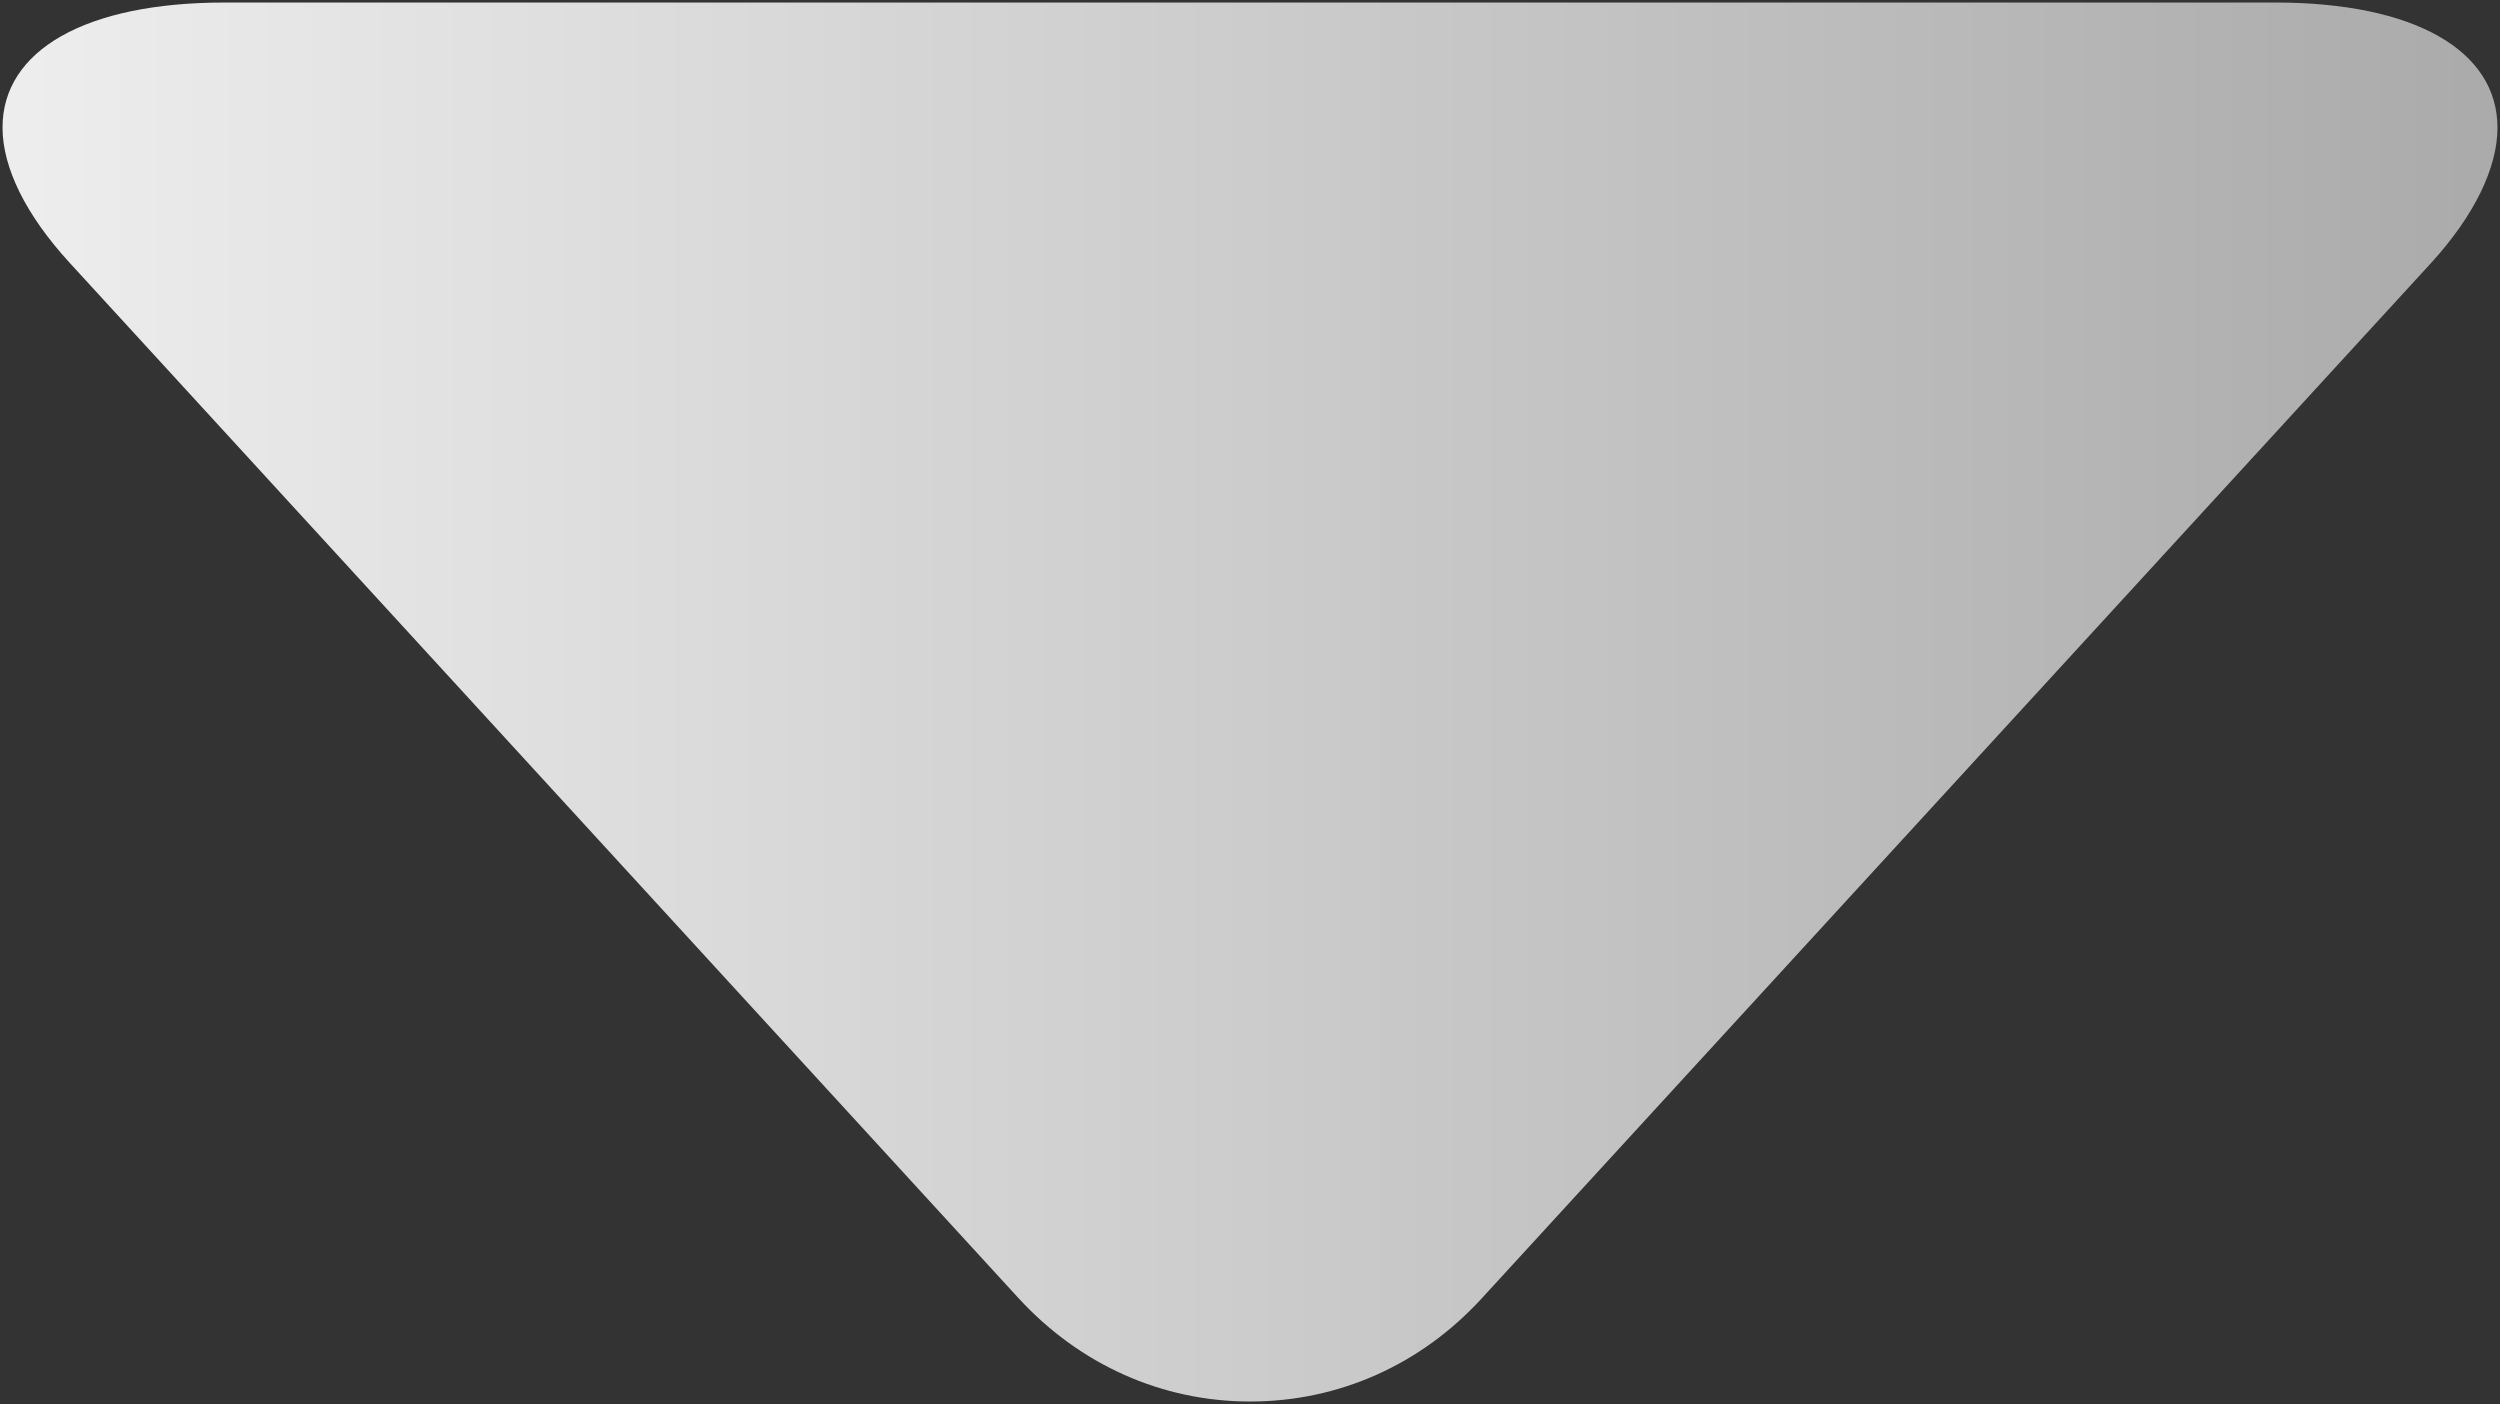 <?xml version="1.0" encoding="UTF-8"?>
<svg width="495px" height="278px" viewBox="0 0 495 278" version="1.1" xmlns="http://www.w3.org/2000/svg" xmlns:xlink="http://www.w3.org/1999/xlink">
    <rect x="0" y="0" width="495" height="278" fill="#333333" stroke="none"/>
    <!-- Generator: Sketch 61.2 (89653) - https://sketch.com -->
    <title>Slice 1</title>
    <desc>Created with Sketch.</desc>
    <defs>
        <linearGradient x1="50%" y1="0%" x2="50%" y2="100%" id="linearGradient-1">
            <stop stop-color="#AAAAAA" offset="0.066%"></stop>
            <stop stop-color="#EEEEEE" offset="100%"></stop>
        </linearGradient>
    </defs>
    <g id="Page-1" stroke="none" stroke-width="1" fill="none" fill-rule="evenodd">
        <g id="play" transform="translate(0, -0)" fill="url(#linearGradient-1)">
            <g transform="translate(247.5, 139) rotate(-270) translate(-247.5, -139) translate(109, -108)" id="Path">
                <path d="M256.59,201.128 L51.715,13.276 C42.253,4.595 32.72,1.13686838e-13 24.796,1.13686838e-13 C9.476,1.13686838e-13 1.13686838e-13,16.467 1.13686838e-13,44.031 L1.13686838e-13,450.033 C1.13686838e-13,477.565 9.465,494 24.748,494 C32.684,494 42.065,489.401 51.547,480.696 L256.518,292.848 C269.7,280.748 277,264.465 277,246.978 C277.003,229.503 269.787,213.224 256.59,201.128 Z" fill-rule="nonzero"></path>
            </g>
        </g>
    </g>
</svg>